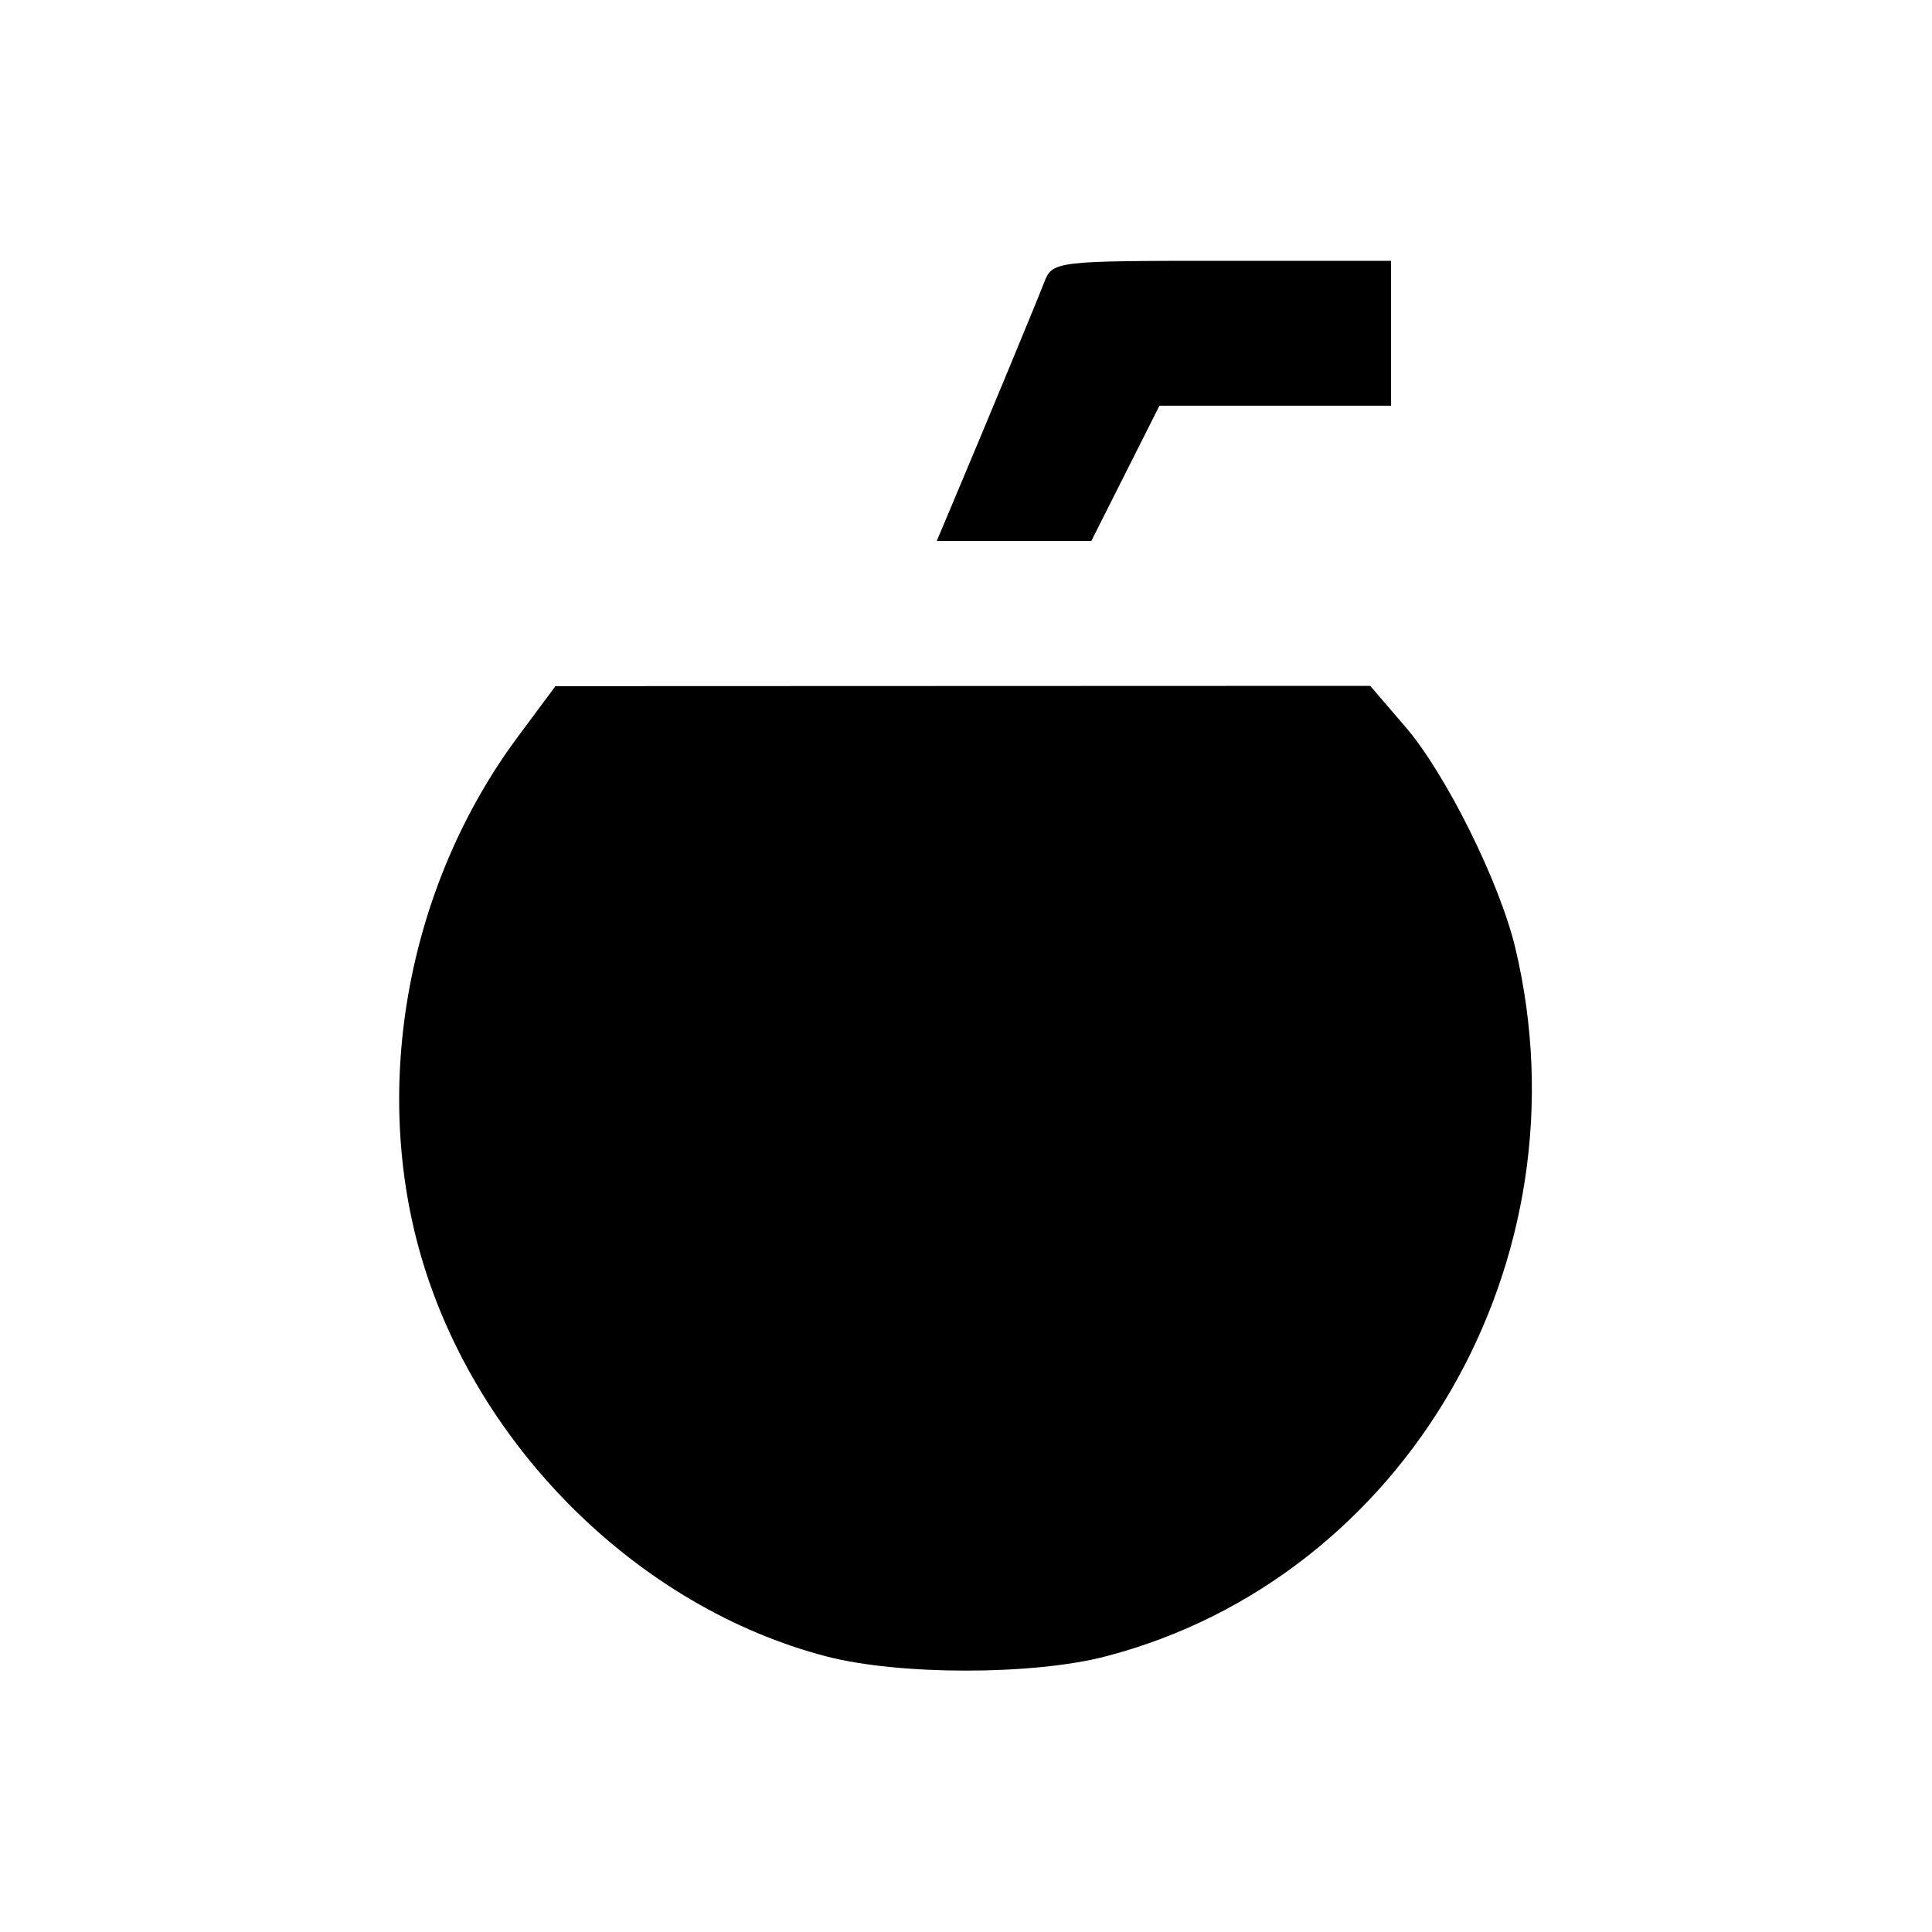 <svg xmlns="http://www.w3.org/2000/svg" width="200" height="200" viewBox="0 0 200 200" version="1.1">
	<path d="M 108.085 29.250 C 107.283 31.332, 102.268 43.435, 98.553 52.250 L 96.973 56 104.974 56 L 112.975 56 116.500 49 L 120.025 42 132.013 42 L 144 42 144 34.500 L 144 27 126.475 27 C 109.225 27, 108.937 27.035, 108.085 29.250 M 53.611 76.265 C 42.223 91.594, 38.386 112.334, 43.633 130.191 C 49.427 149.911, 66.204 166.432, 85.552 171.472 C 93.074 173.431, 106.926 173.431, 114.448 171.472 C 145.569 163.365, 164.583 130.480, 156.860 98.115 C 155.237 91.314, 149.665 80.104, 145.495 75.250 L 141.844 71 99.672 71.015 L 57.500 71.030 53.611 76.265" stroke="none" fill="black" fill-rule="evenodd"/>
</svg>
